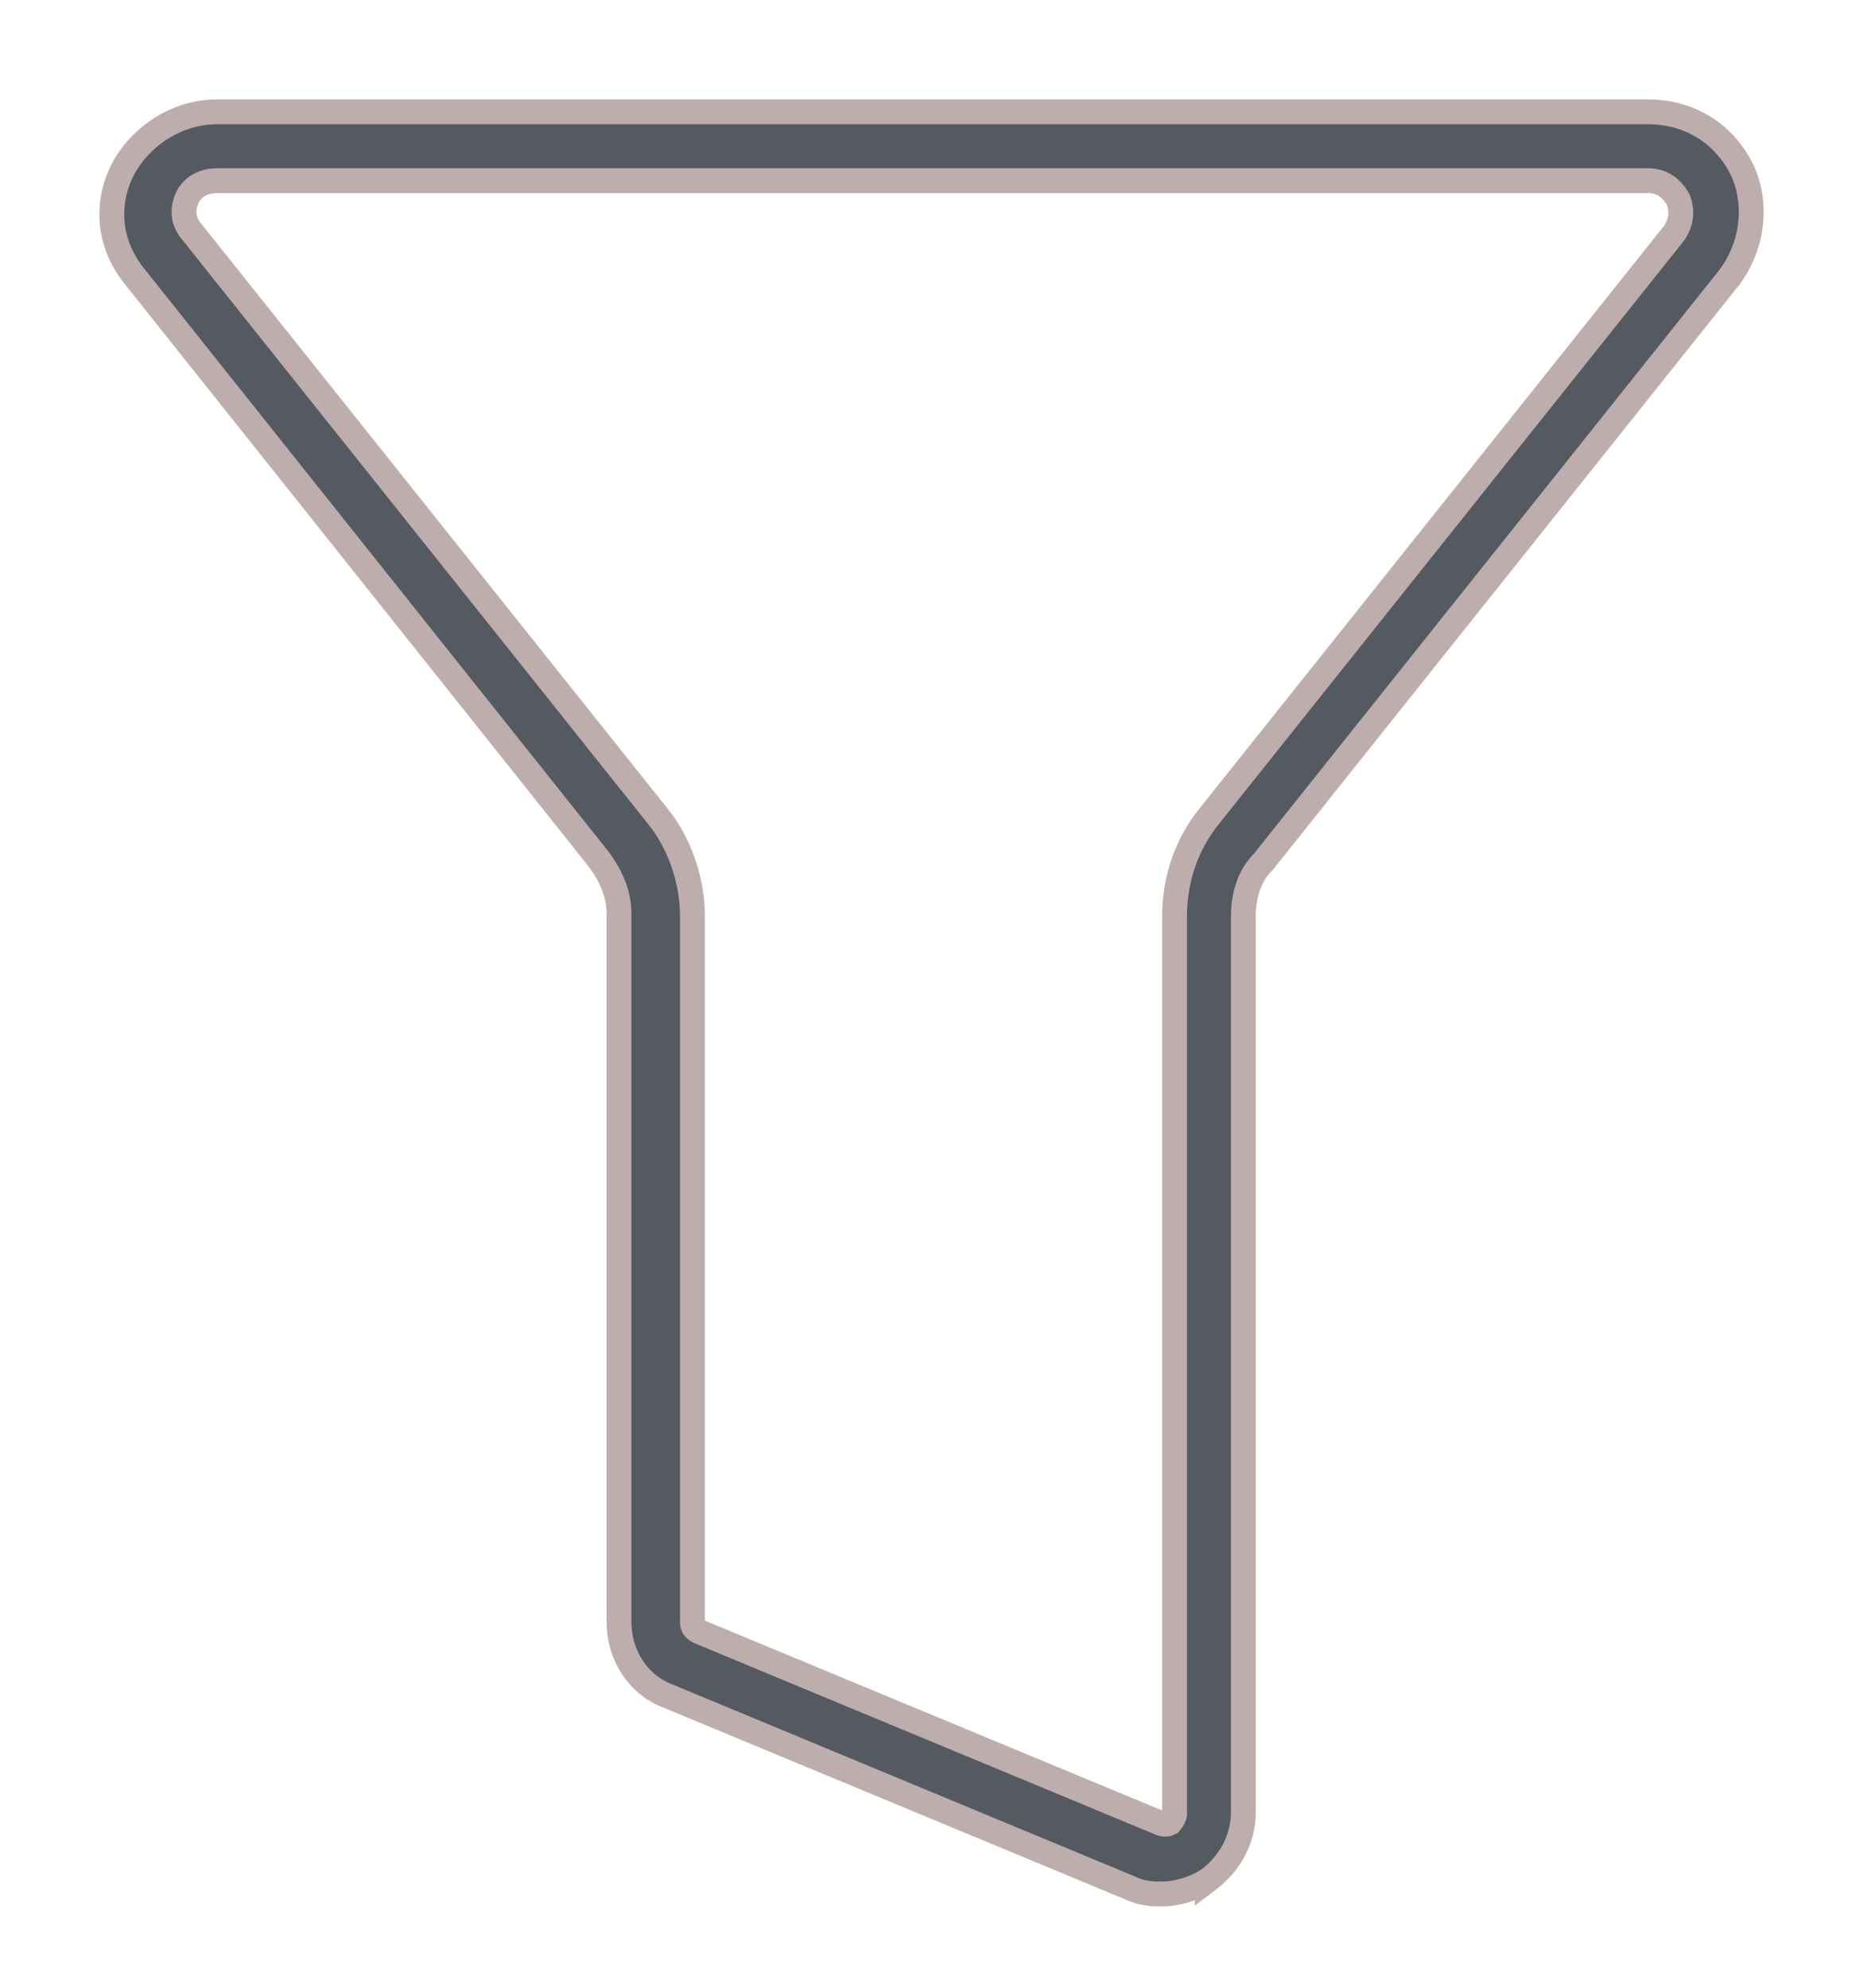 <svg width="15" height="16" viewBox="0 0 15 16" fill="none" xmlns="http://www.w3.org/2000/svg">
<path d="M9.72 15.137L9.72 15.138L9.728 15.132C9.9 15.003 10.011 14.807 10.011 14.586V7.374C10.011 7.205 10.061 7.048 10.168 6.941L10.168 6.941L10.175 6.933L13.921 2.236L13.921 2.236L13.923 2.234C14.111 1.983 14.155 1.646 14.027 1.368L14.027 1.368L14.025 1.365C13.878 1.07 13.601 0.9 13.265 0.9H1.748C1.429 0.9 1.136 1.09 0.989 1.363L0.989 1.363L0.988 1.365C0.839 1.663 0.883 1.984 1.093 2.237L4.818 6.913C4.921 7.05 4.984 7.197 4.984 7.355V13.057C4.984 13.318 5.135 13.563 5.383 13.654L9.105 15.199C9.2 15.245 9.293 15.245 9.348 15.245L9.352 15.245C9.485 15.245 9.614 15.201 9.72 15.137ZM1.547 1.869L1.547 1.869L1.545 1.868C1.476 1.785 1.464 1.694 1.505 1.598C1.542 1.511 1.632 1.454 1.748 1.454H13.265C13.372 1.454 13.452 1.503 13.511 1.604C13.549 1.697 13.537 1.789 13.482 1.873L9.74 6.565C9.74 6.565 9.74 6.565 9.74 6.565C9.557 6.789 9.457 7.072 9.457 7.374V14.604C9.457 14.619 9.444 14.647 9.419 14.675C9.398 14.686 9.378 14.687 9.349 14.678L5.629 13.134C5.605 13.122 5.593 13.11 5.586 13.1C5.58 13.09 5.575 13.077 5.575 13.057V7.374C5.575 7.091 5.475 6.789 5.292 6.565L1.547 1.869Z" fill="#555962" stroke="#BDADAD" stroke-width="0.2"/>
</svg>

